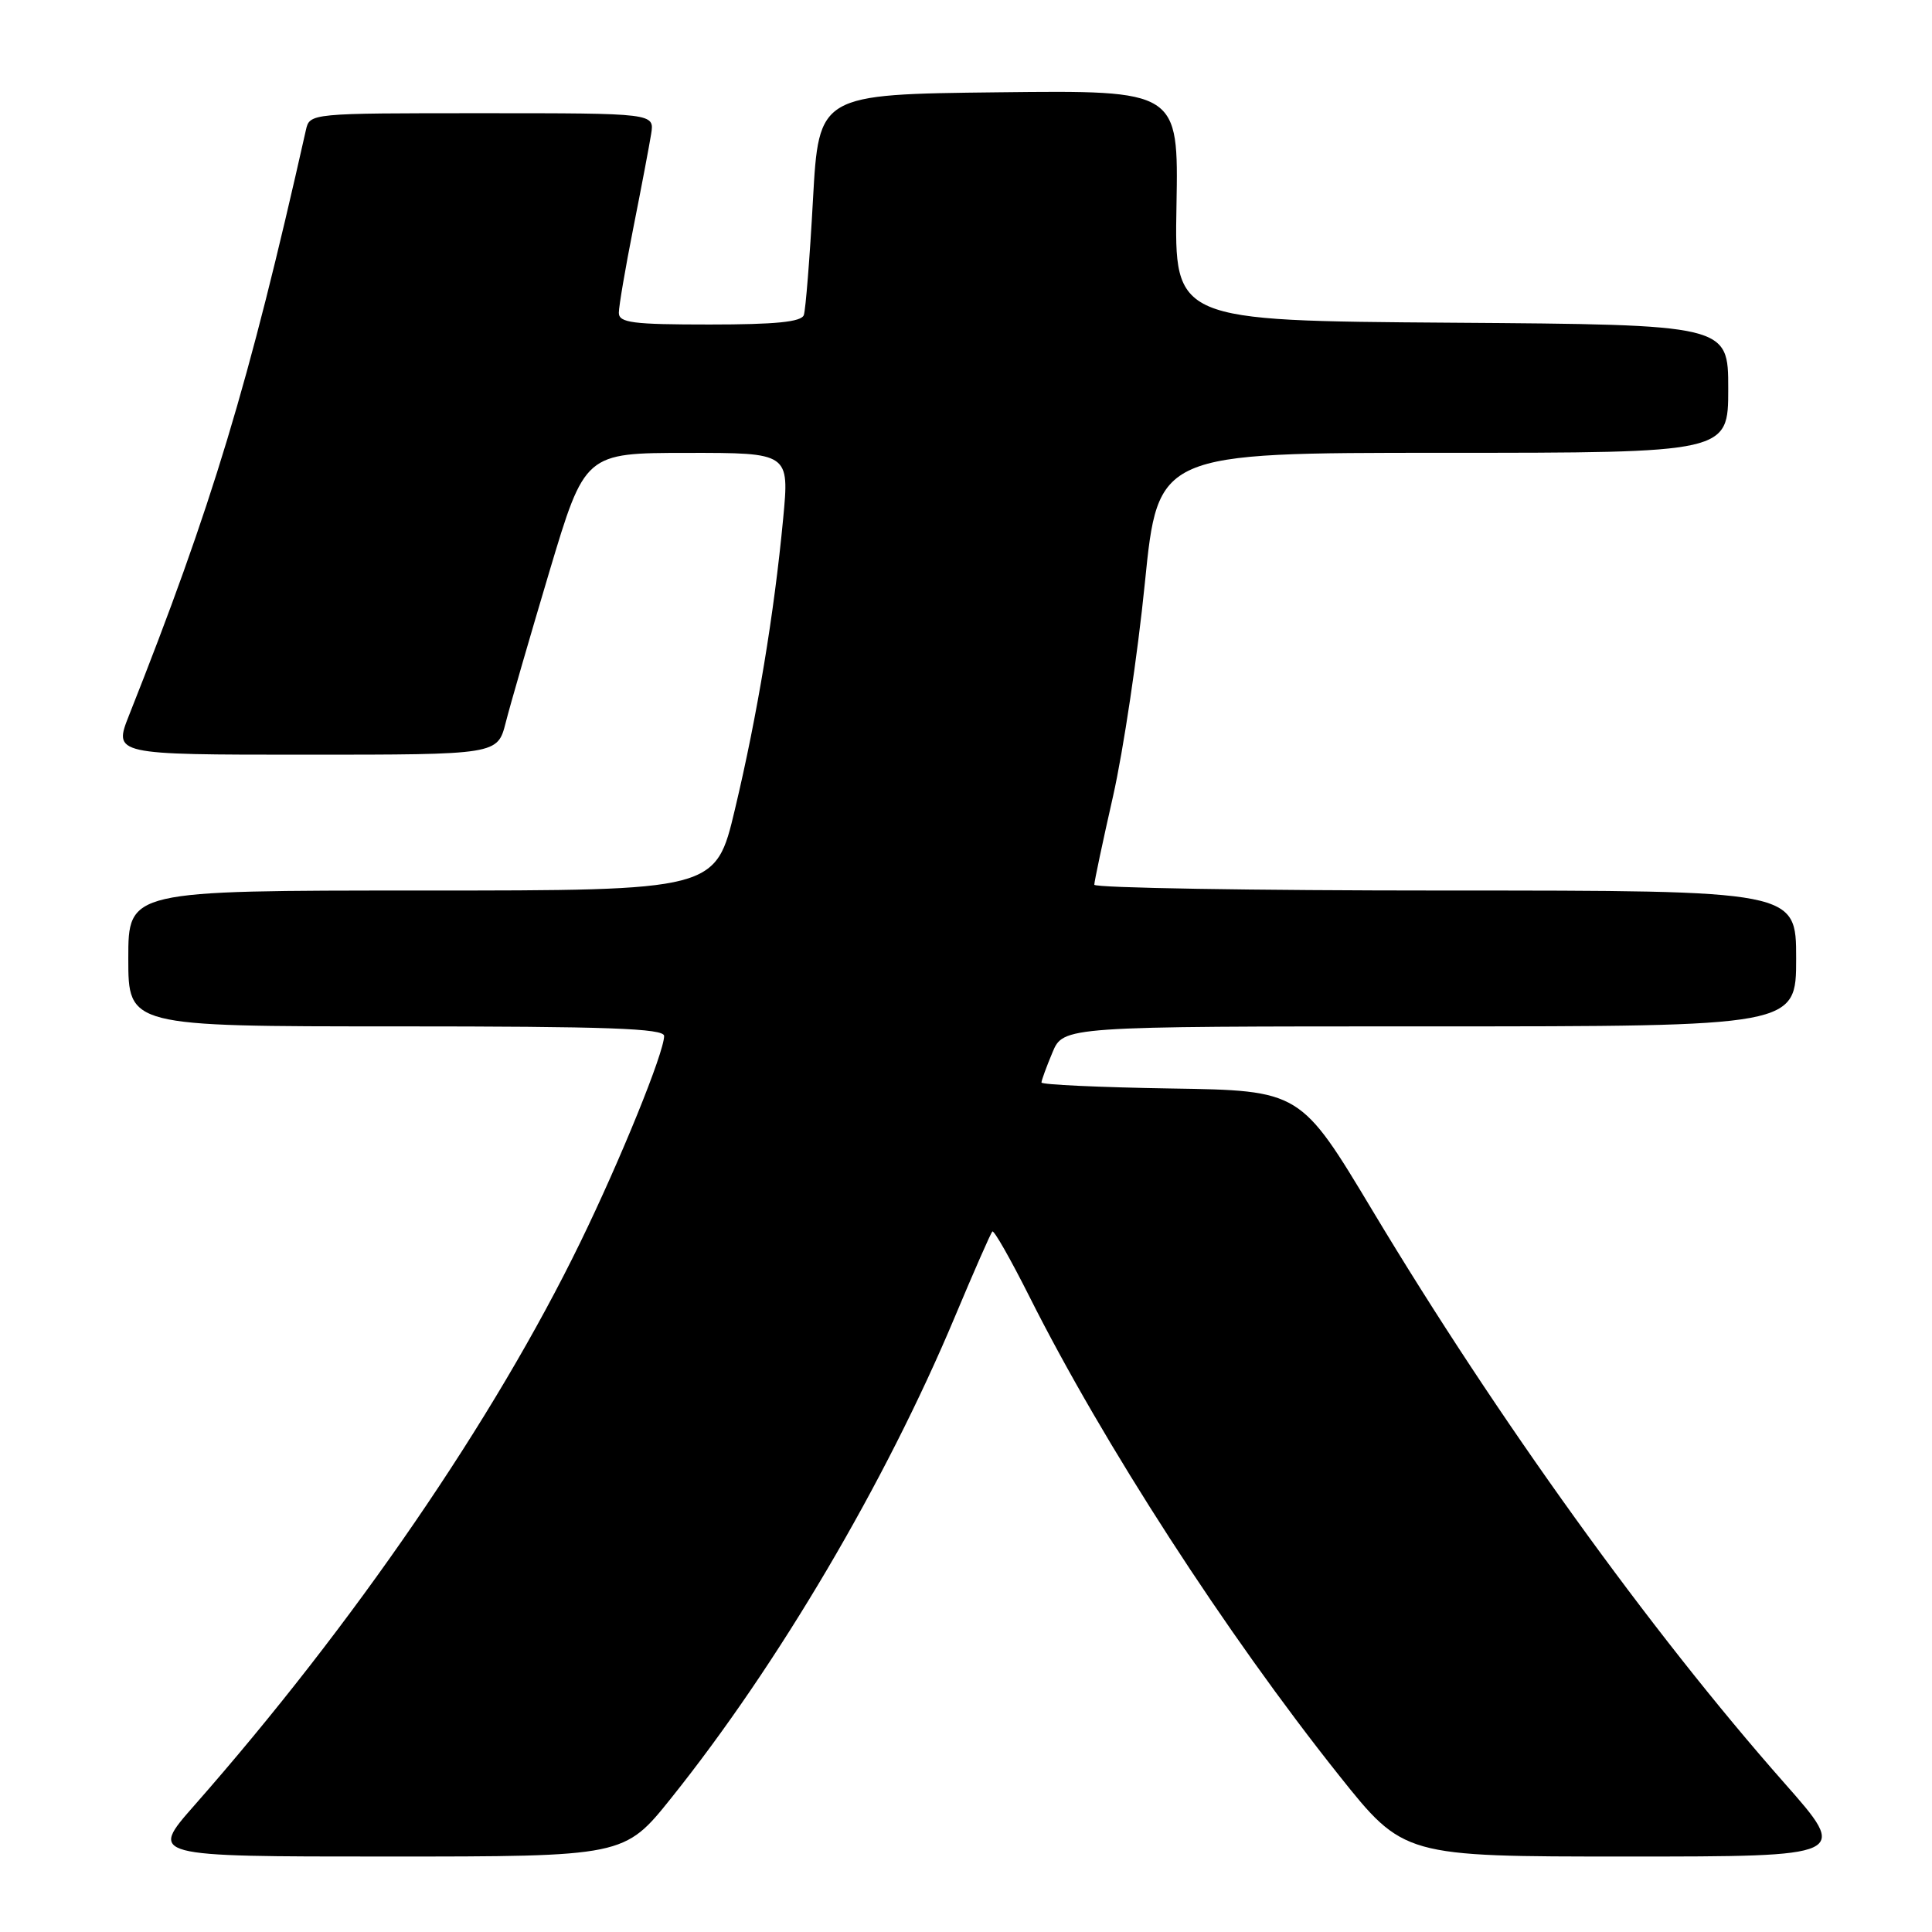 <?xml version="1.0" encoding="UTF-8" standalone="no"?>
<!DOCTYPE svg PUBLIC "-//W3C//DTD SVG 1.1//EN" "http://www.w3.org/Graphics/SVG/1.1/DTD/svg11.dtd" >
<svg xmlns="http://www.w3.org/2000/svg" xmlns:xlink="http://www.w3.org/1999/xlink" version="1.1" viewBox="0 0 256 256">
 <g >
 <path fill="currentColor"
d=" M 88.94 238.25 C 103.09 220.58 117.34 196.41 126.51 174.52 C 129.04 168.49 131.28 163.39 131.49 163.18 C 131.70 162.96 133.91 166.85 136.40 171.80 C 146.19 191.30 162.46 216.45 177.43 235.25 C 186.00 246.00 186.00 246.00 215.51 246.00 C 245.03 246.00 245.03 246.00 236.43 236.25 C 218.64 216.09 198.42 187.99 181.92 160.50 C 172.32 144.50 172.32 144.50 155.16 144.23 C 145.72 144.08 138.00 143.72 138.00 143.44 C 138.00 143.16 138.65 141.38 139.45 139.47 C 140.90 136.00 140.90 136.00 189.45 136.00 C 238.00 136.00 238.00 136.00 238.00 127.00 C 238.00 118.00 238.00 118.00 191.50 118.00 C 165.93 118.00 145.00 117.65 145.00 117.23 C 145.00 116.81 146.12 111.52 147.49 105.48 C 148.85 99.44 150.75 86.74 151.70 77.25 C 153.44 60.00 153.44 60.00 191.22 60.00 C 229.00 60.00 229.00 60.00 229.00 51.51 C 229.00 43.02 229.00 43.02 192.31 42.76 C 155.61 42.50 155.61 42.50 155.89 27.23 C 156.16 11.96 156.16 11.96 132.33 12.23 C 108.50 12.50 108.50 12.50 107.72 26.50 C 107.30 34.20 106.75 41.06 106.51 41.75 C 106.18 42.66 102.75 43.00 94.03 43.00 C 83.81 43.00 82.00 42.77 82.00 41.44 C 82.00 40.59 82.86 35.52 83.92 30.19 C 84.98 24.86 86.04 19.26 86.28 17.75 C 86.72 15.00 86.72 15.00 63.88 15.00 C 41.04 15.00 41.04 15.00 40.53 17.25 C 32.95 50.99 28.10 67.04 17.11 94.75 C 15.03 100.00 15.03 100.00 40.48 100.00 C 65.92 100.00 65.92 100.00 67.01 95.75 C 67.60 93.41 70.21 84.42 72.79 75.76 C 77.50 60.02 77.50 60.02 91.05 60.01 C 104.60 60.00 104.60 60.00 103.77 68.75 C 102.59 81.24 100.34 94.84 97.38 107.25 C 94.83 118.00 94.83 118.00 55.91 118.00 C 17.00 118.00 17.00 118.00 17.00 127.00 C 17.00 136.00 17.00 136.00 52.50 136.00 C 80.57 136.00 88.00 136.27 88.00 137.27 C 88.00 139.45 82.21 153.71 76.89 164.62 C 65.46 188.10 46.83 215.27 25.73 239.25 C 19.79 246.00 19.79 246.00 51.26 246.00 C 82.73 246.00 82.73 246.00 88.94 238.25 Z "/>
</g>
</svg>